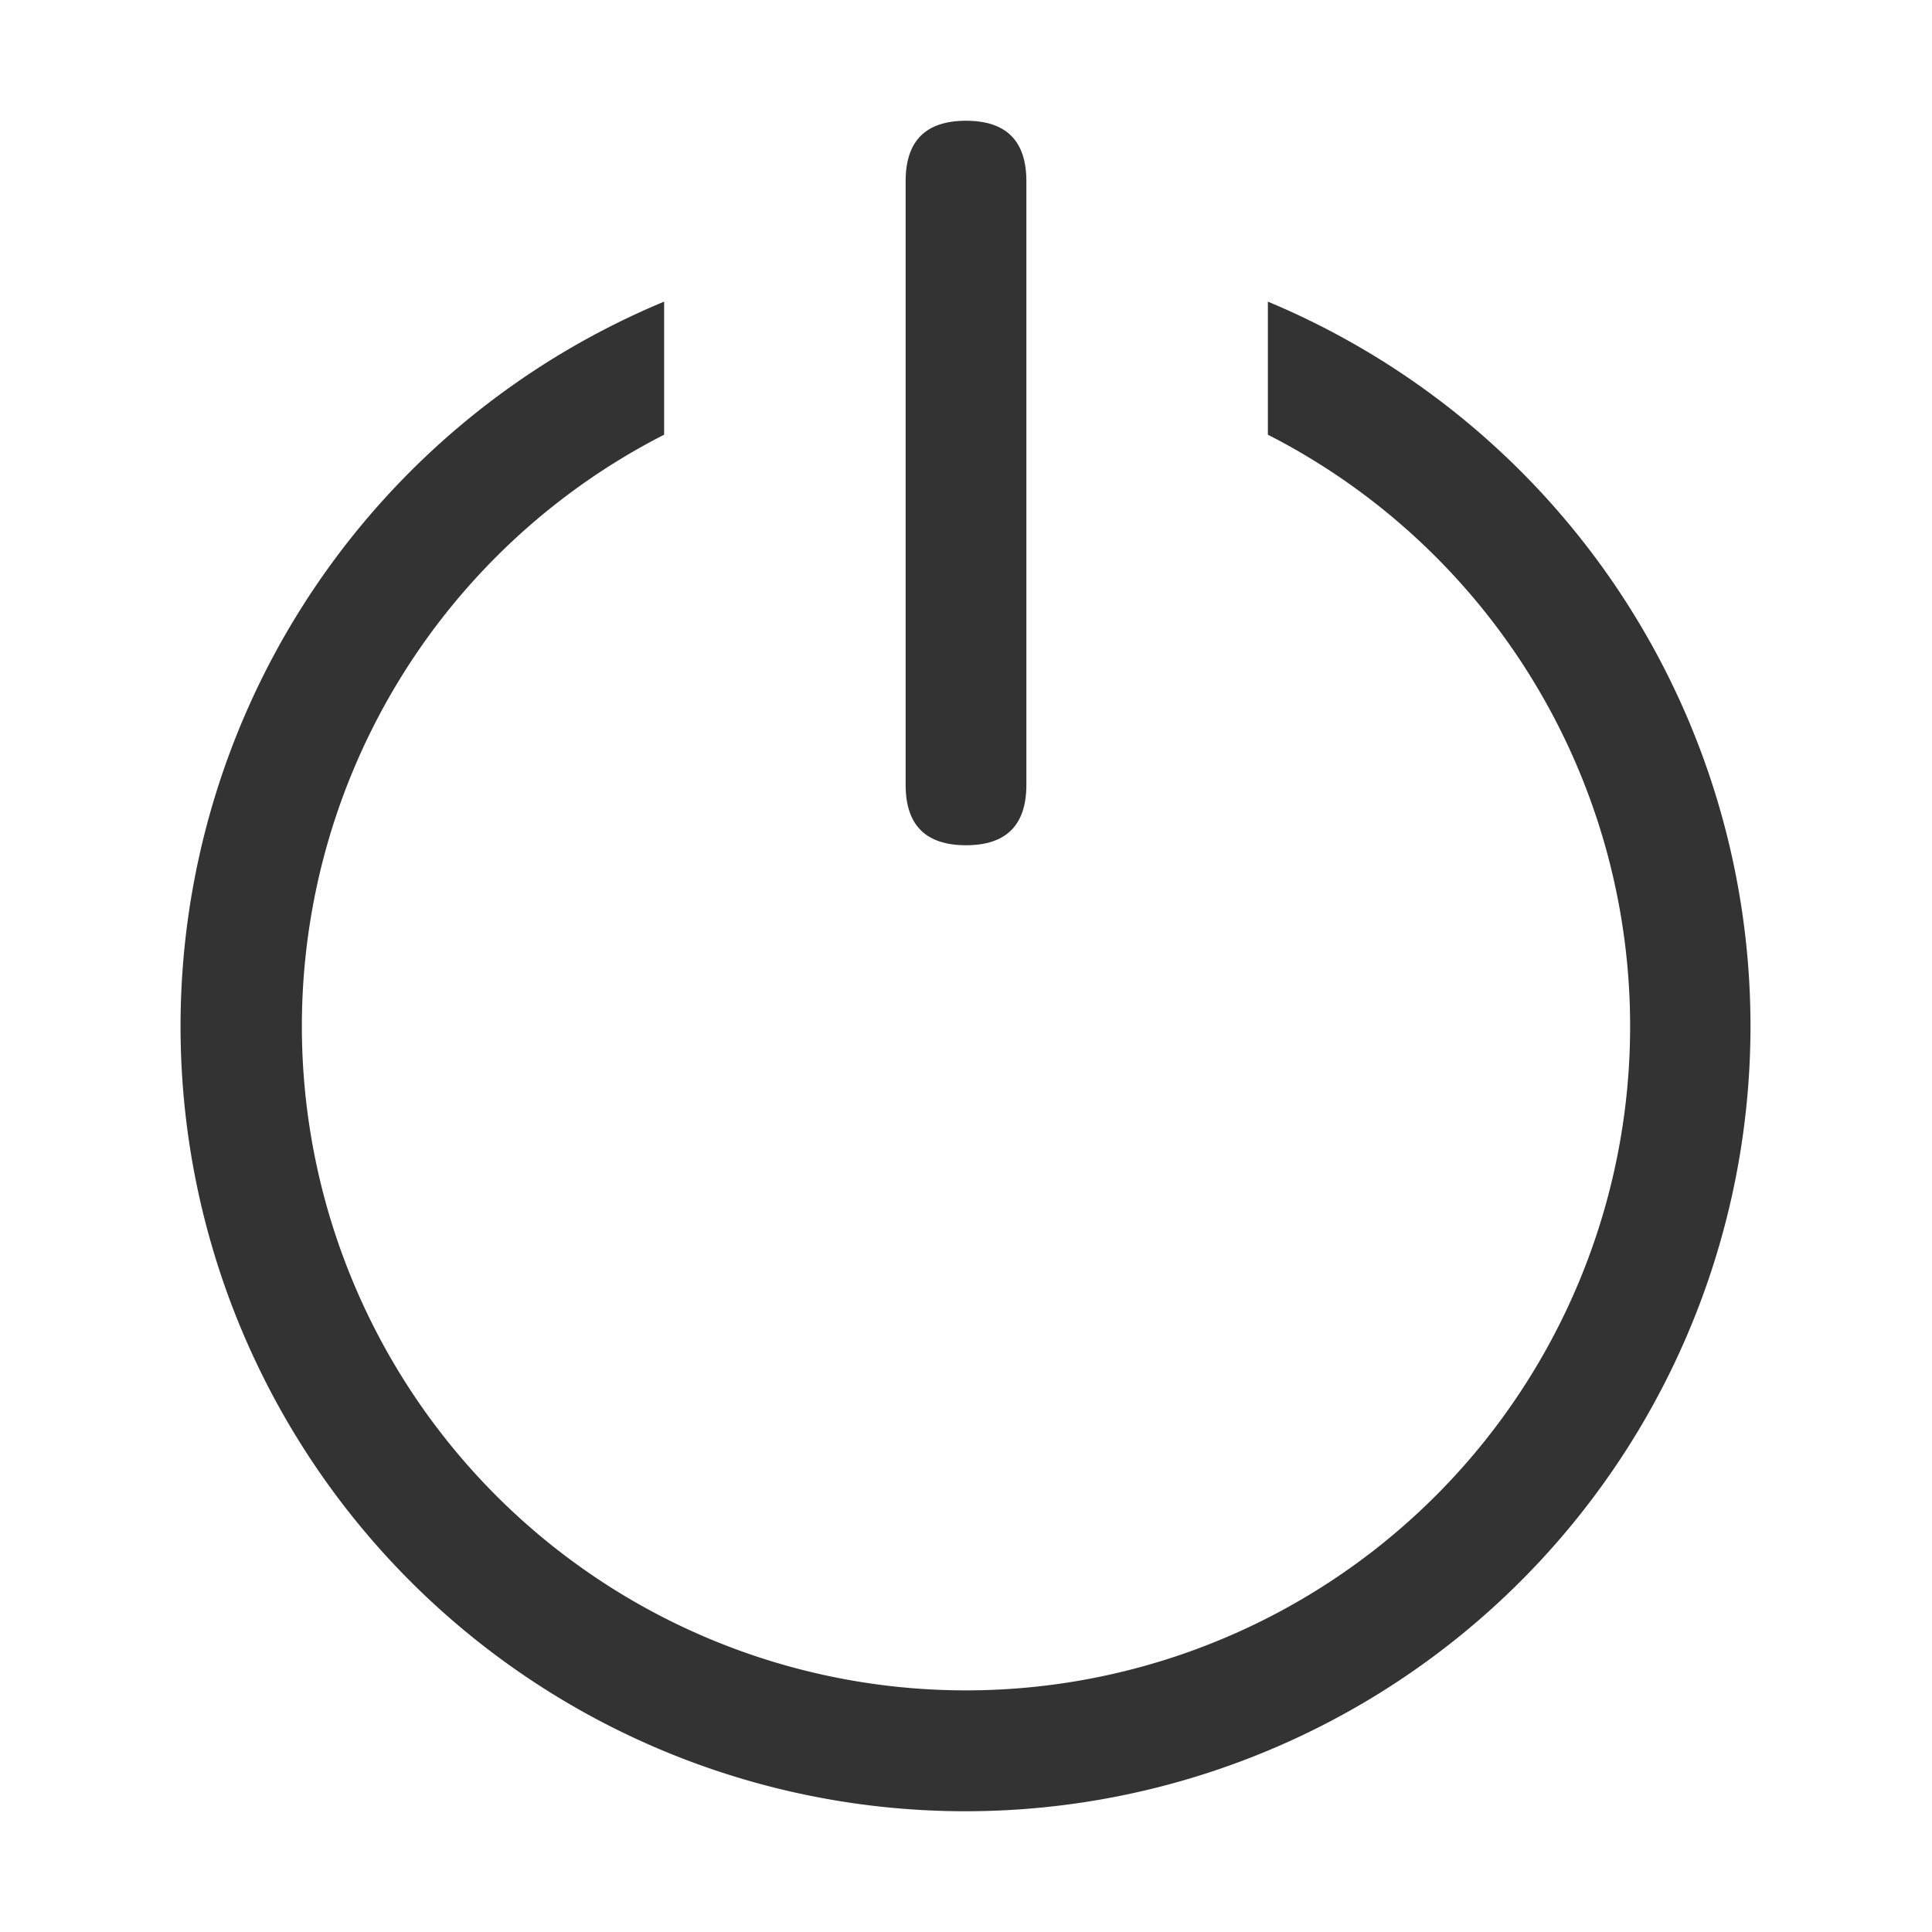 <?xml version="1.0" standalone="no"?><!DOCTYPE svg PUBLIC "-//W3C//DTD SVG 1.1//EN" "http://www.w3.org/Graphics/SVG/1.1/DTD/svg11.dtd"><svg class="icon" width="200px" height="200.00px" viewBox="0 0 1024 1024" version="1.1" xmlns="http://www.w3.org/2000/svg"><path fill="#333333" d="M352 159.872V230.4a352 352 0 1 0 320 0V159.872A416.128 416.128 0 0 1 512 960 416 416 0 0 1 352 159.872z"  /><path fill="#333333" d="M480 64m32 0l0 0q32 0 32 32l0 320q0 32-32 32l0 0q-32 0-32-32l0-320q0-32 32-32Z"  /></svg>